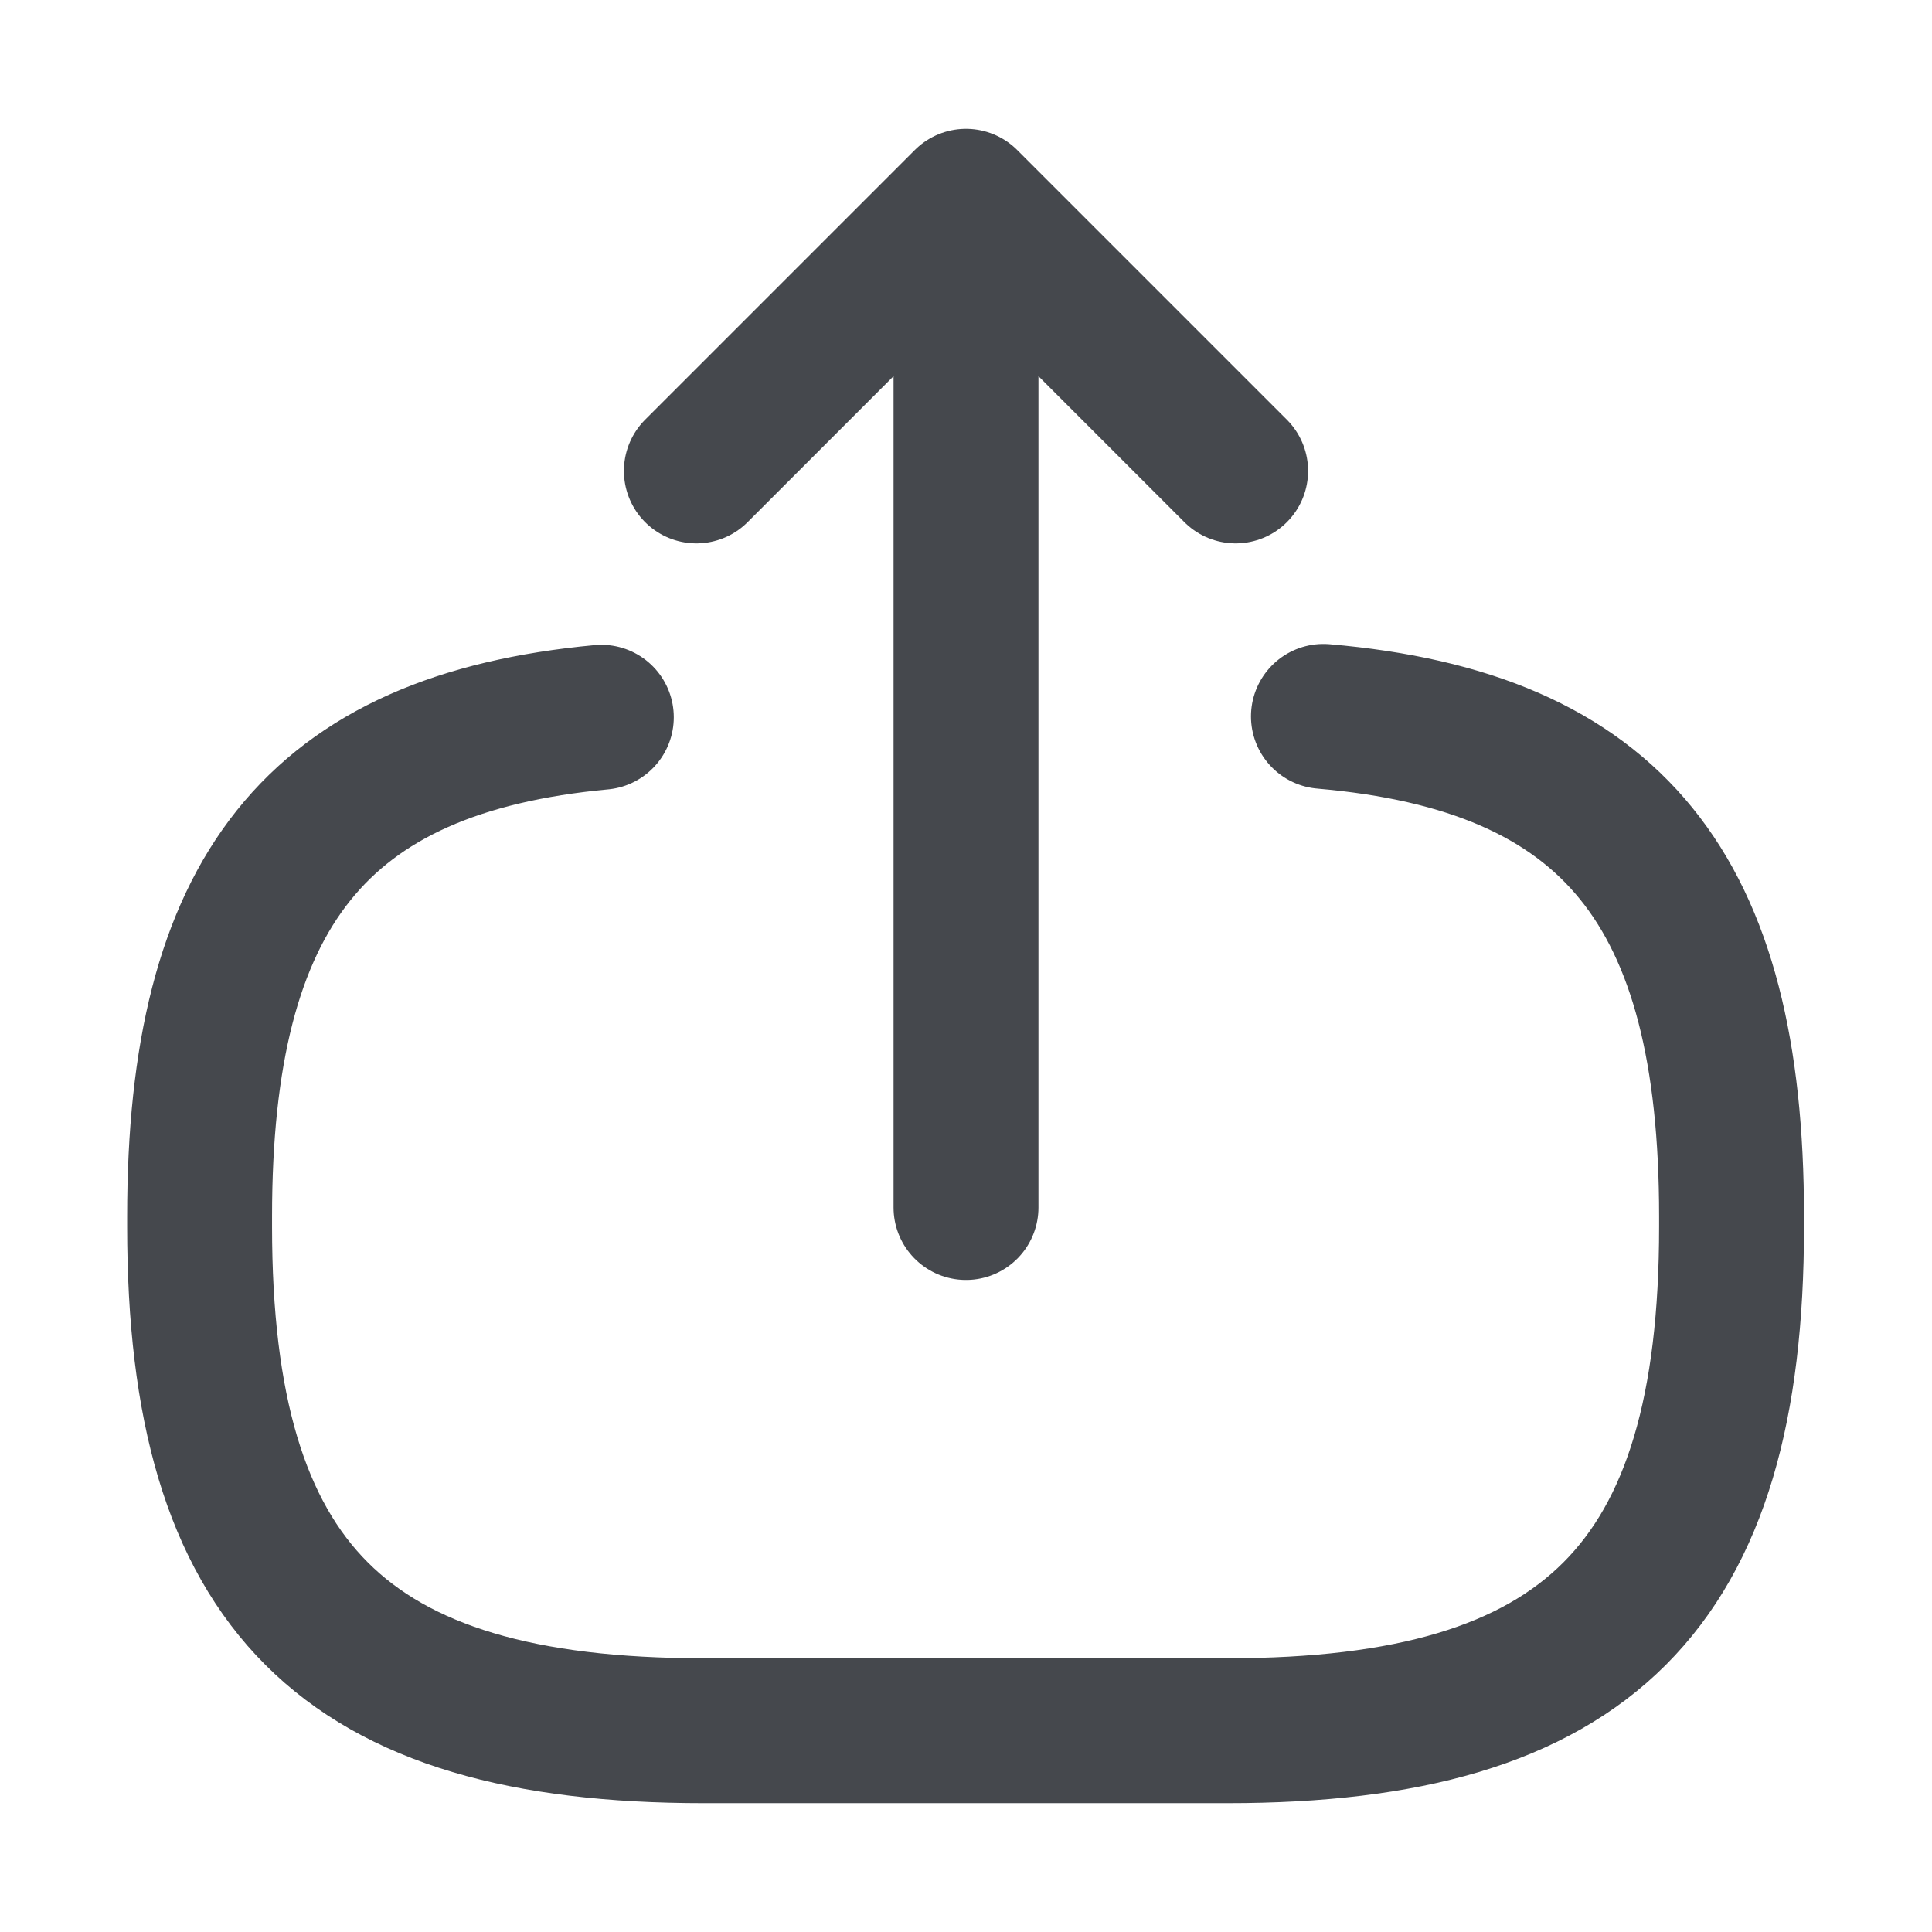 <svg width="16" height="16" viewBox="0 0 16 16" fill="none" xmlns="http://www.w3.org/2000/svg">
<path d="M10.96 5.933C13.36 6.14 14.34 7.373 14.34 10.073V10.16C14.34 13.14 13.147 14.333 10.167 14.333H5.827C2.847 14.333 1.653 13.14 1.653 10.16V10.073C1.653 7.393 2.62 6.16 4.98 5.94" stroke="#45484D" stroke-width="1.2" stroke-linecap="round" stroke-linejoin="round"/>
<path d="M8 10V2.413" stroke="#45484D" stroke-width="1.2" stroke-linecap="round" stroke-linejoin="round"/>
<path d="M10.233 3.9L8 1.667L5.767 3.9" stroke="#45484D" stroke-width="1.2" stroke-linecap="round" stroke-linejoin="round"/>
</svg>
